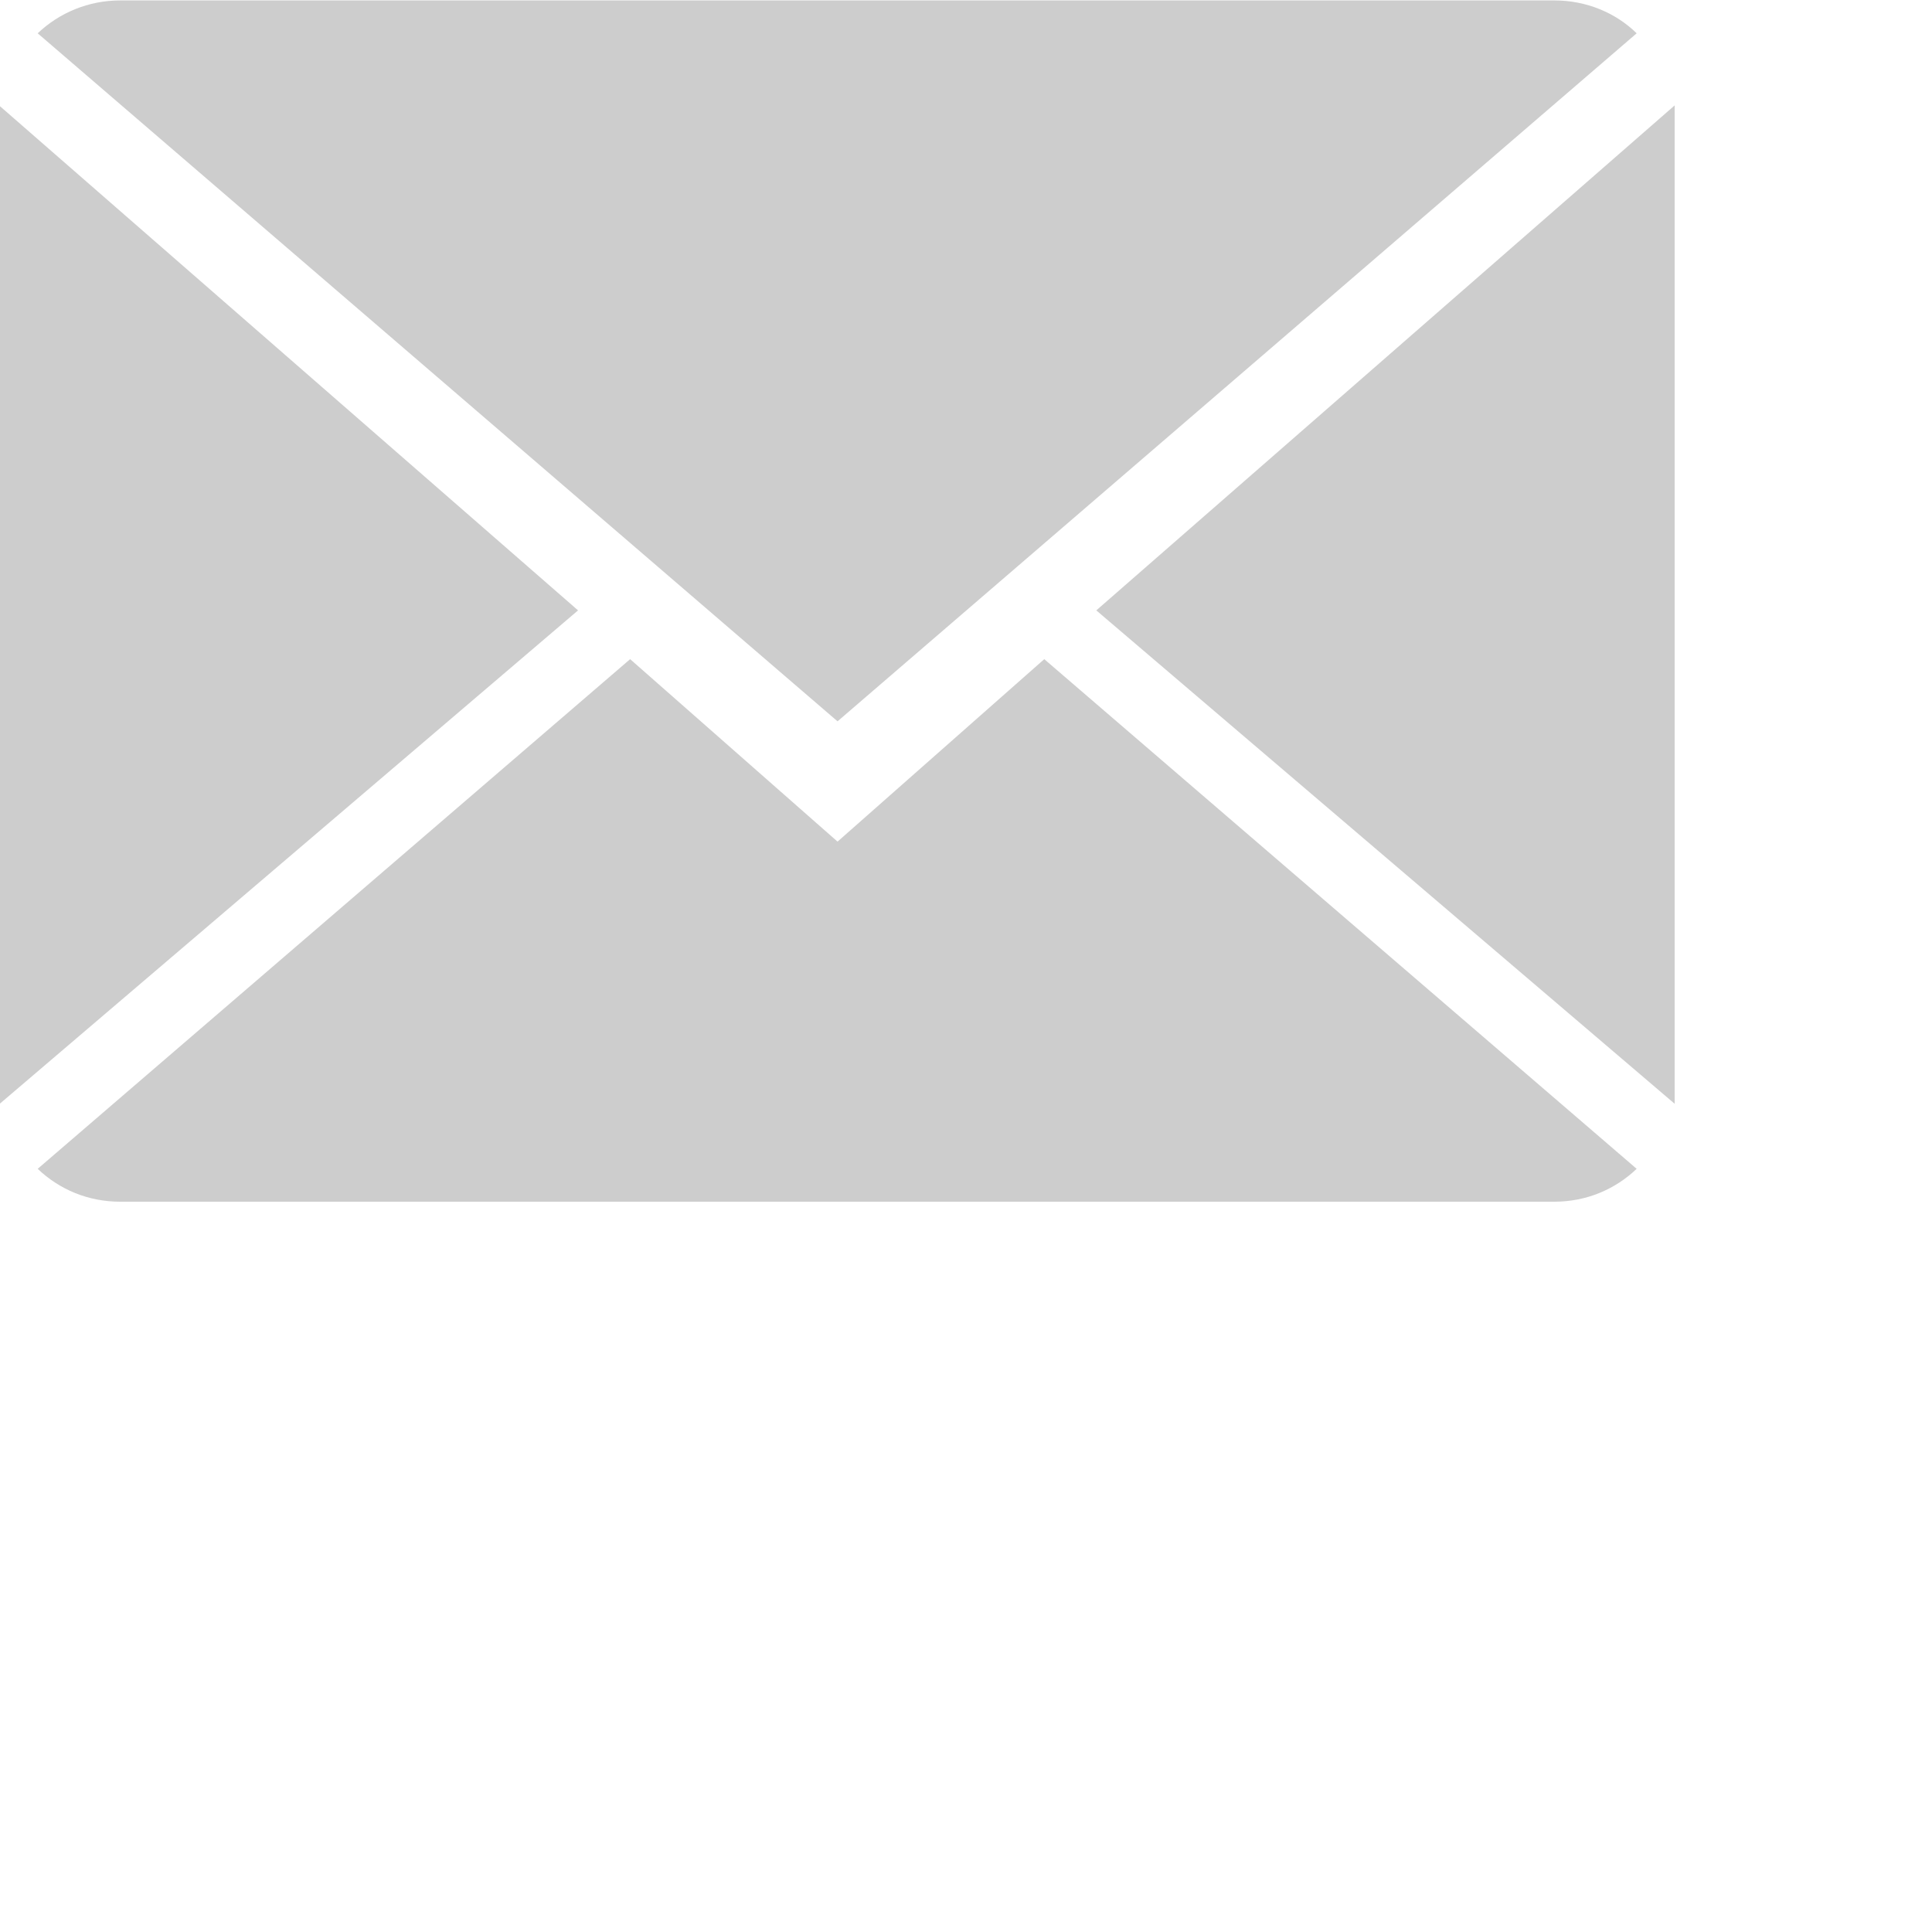 <svg 
 xmlns="http://www.w3.org/2000/svg"
 xmlns:xlink="http://www.w3.org/1999/xlink"
 width="45px" height="45px">
<path fill-rule="evenodd"  fill="rgb(205, 205, 205)"
 d="M25.535,14.217 L39.006,2.455 L39.006,25.709 L25.535,14.217 ZM0.878,0.776 C1.380,0.297 2.063,0.010 2.798,0.010 L36.205,0.010 C36.950,0.010 37.633,0.297 38.121,0.776 L19.508,16.801 L0.878,0.776 ZM-0.006,25.709 L-0.006,2.469 L13.464,14.217 L-0.006,25.709 ZM19.508,19.603 L24.323,15.353 L38.121,27.224 C37.619,27.703 36.950,27.990 36.205,27.990 L2.798,27.990 C2.049,27.990 1.380,27.703 0.878,27.224 L14.677,15.353 L19.508,19.603 Z"/>
</svg>